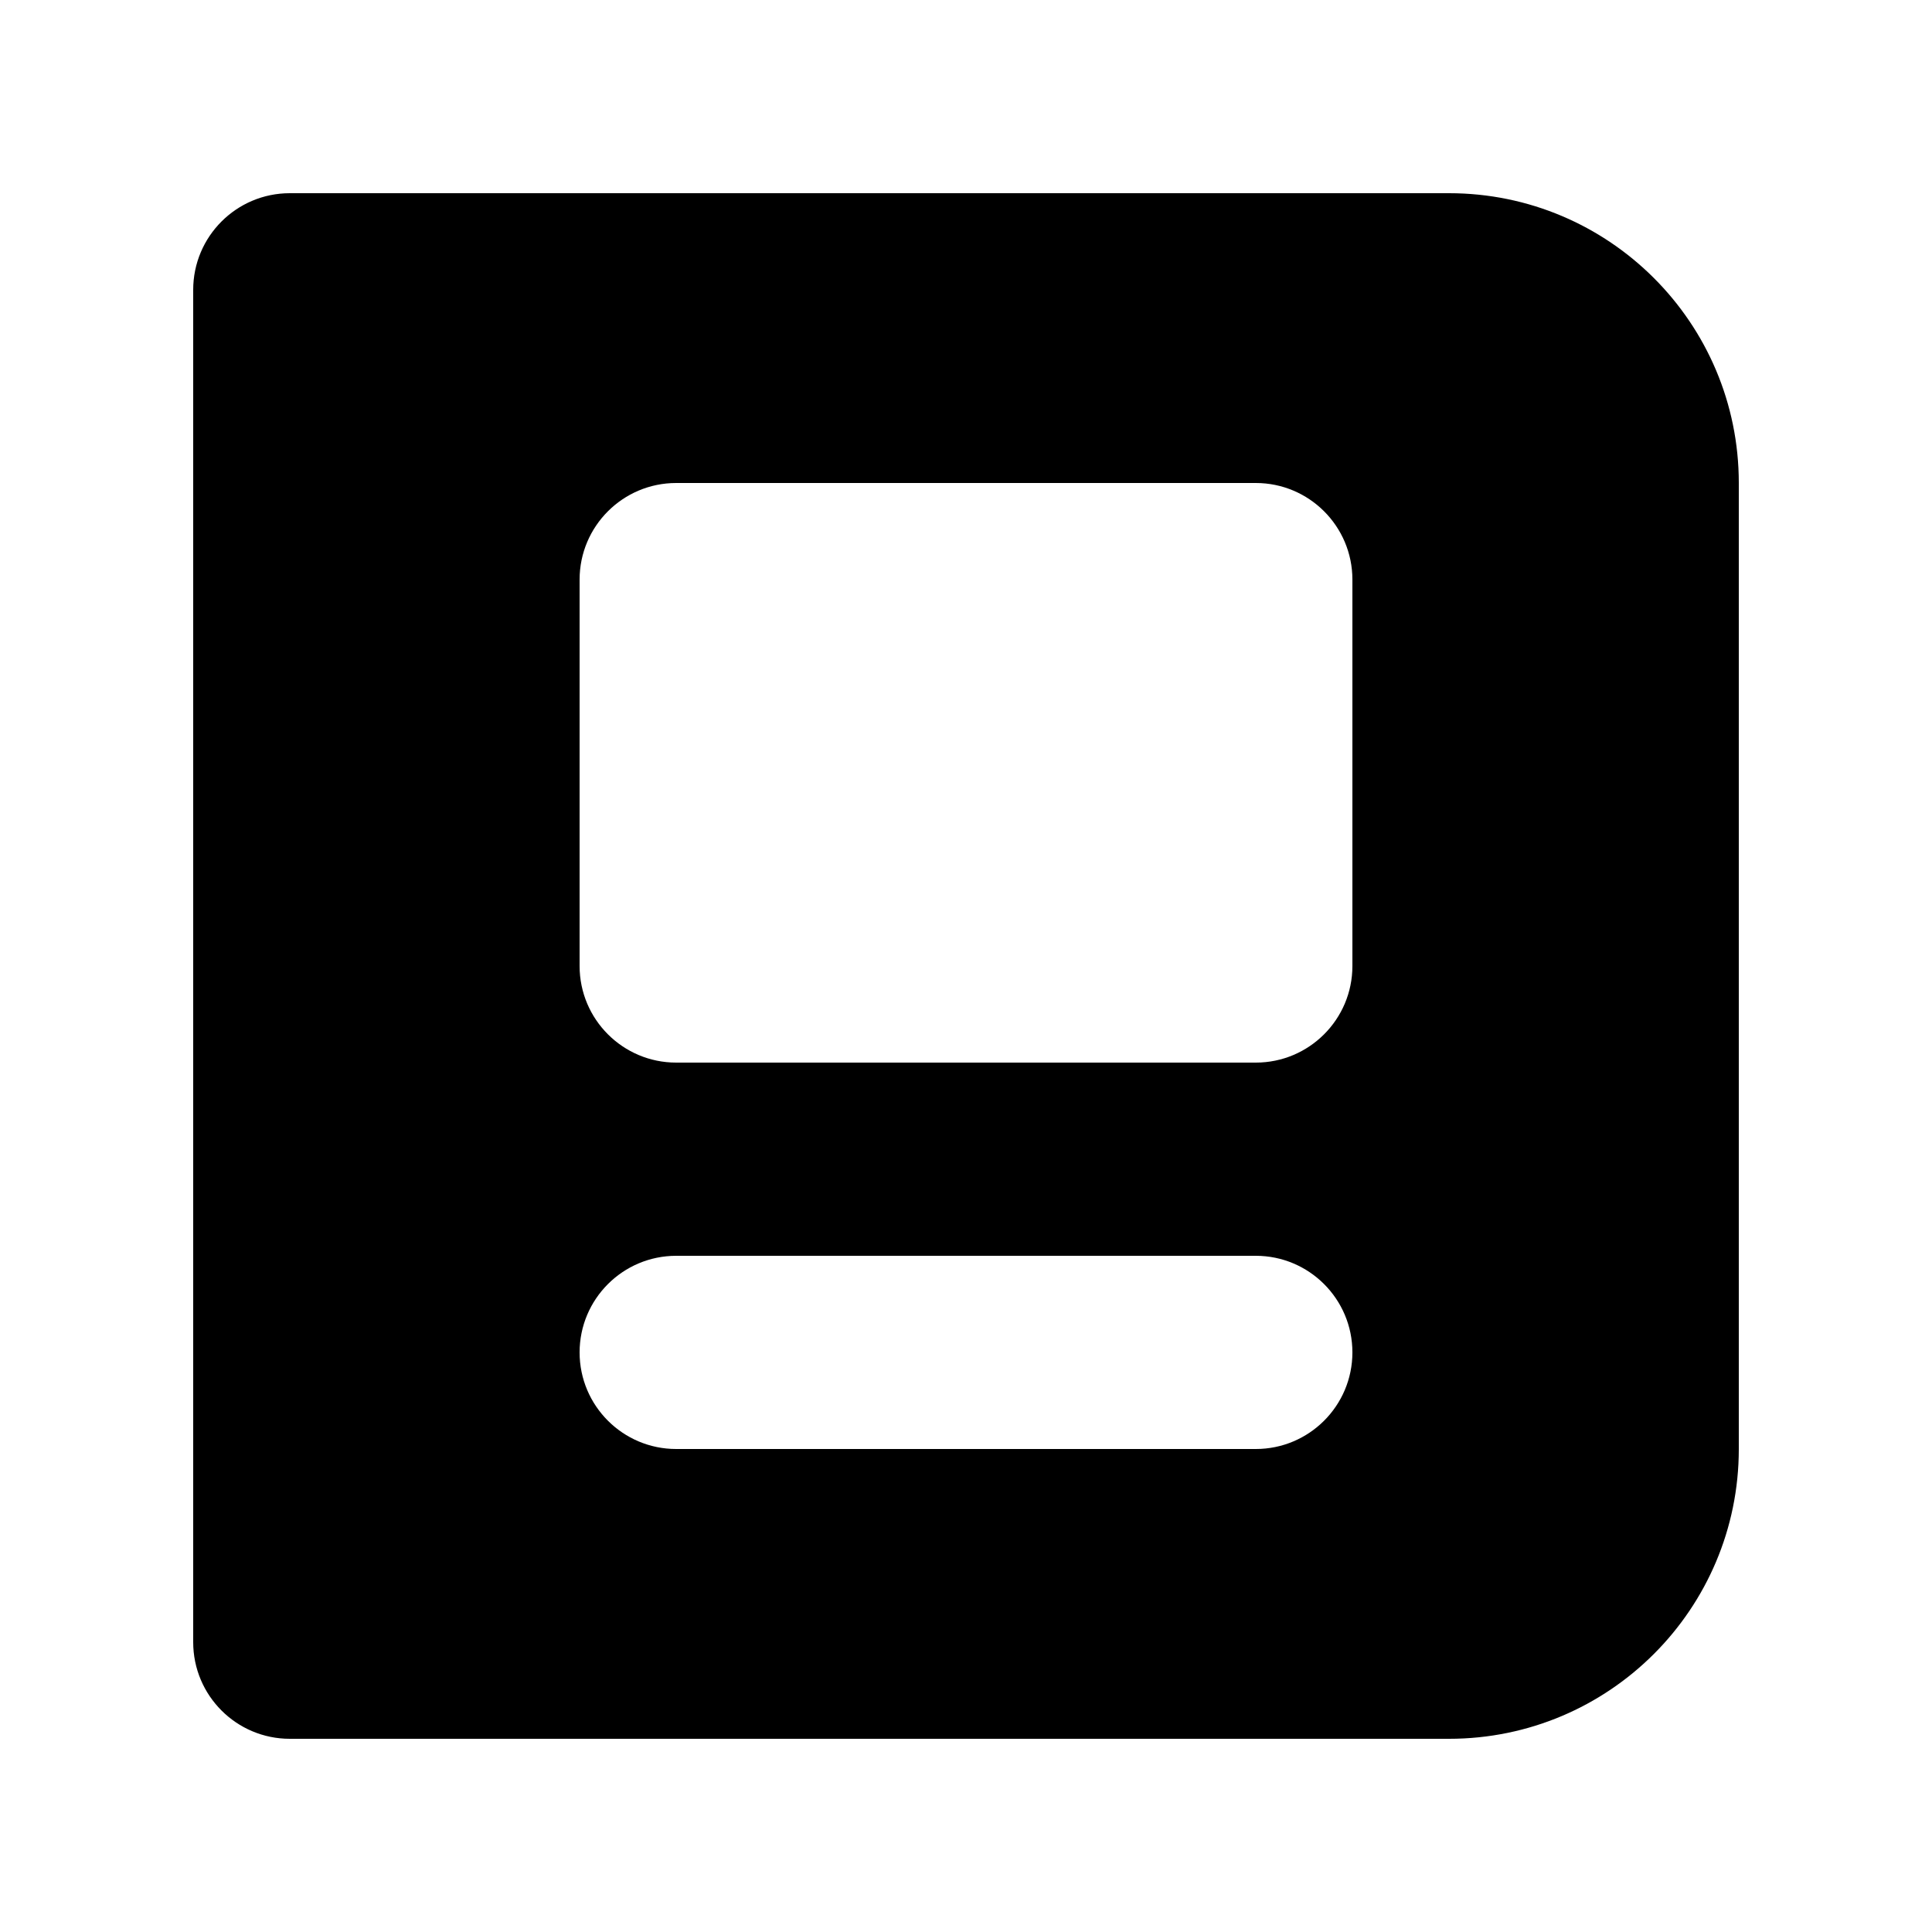 <svg width="20" height="20" viewBox="0 0 20 20" fill="none" xmlns="http://www.w3.org/2000/svg">
  <path fill-rule="evenodd" clip-rule="evenodd" d="M2 3C2 2.448 2.448 2 3 2H15C16.657 2 18 3.343 18 5V15C18 16.657 16.657 18 15 18H3C2.448 18 2 17.552 2 17V3ZM7 5C6.448 5 6 5.448 6 6V10C6 10.552 6.448 11 7 11H13C13.552 11 14 10.552 14 10V6C14 5.448 13.552 5 13 5H7ZM6 14C6 13.448 6.448 13 7 13H13C13.552 13 14 13.448 14 14C14 14.552 13.552 15 13 15H7C6.448 15 6 14.552 6 14Z" fill="currentColor"/>
</svg>